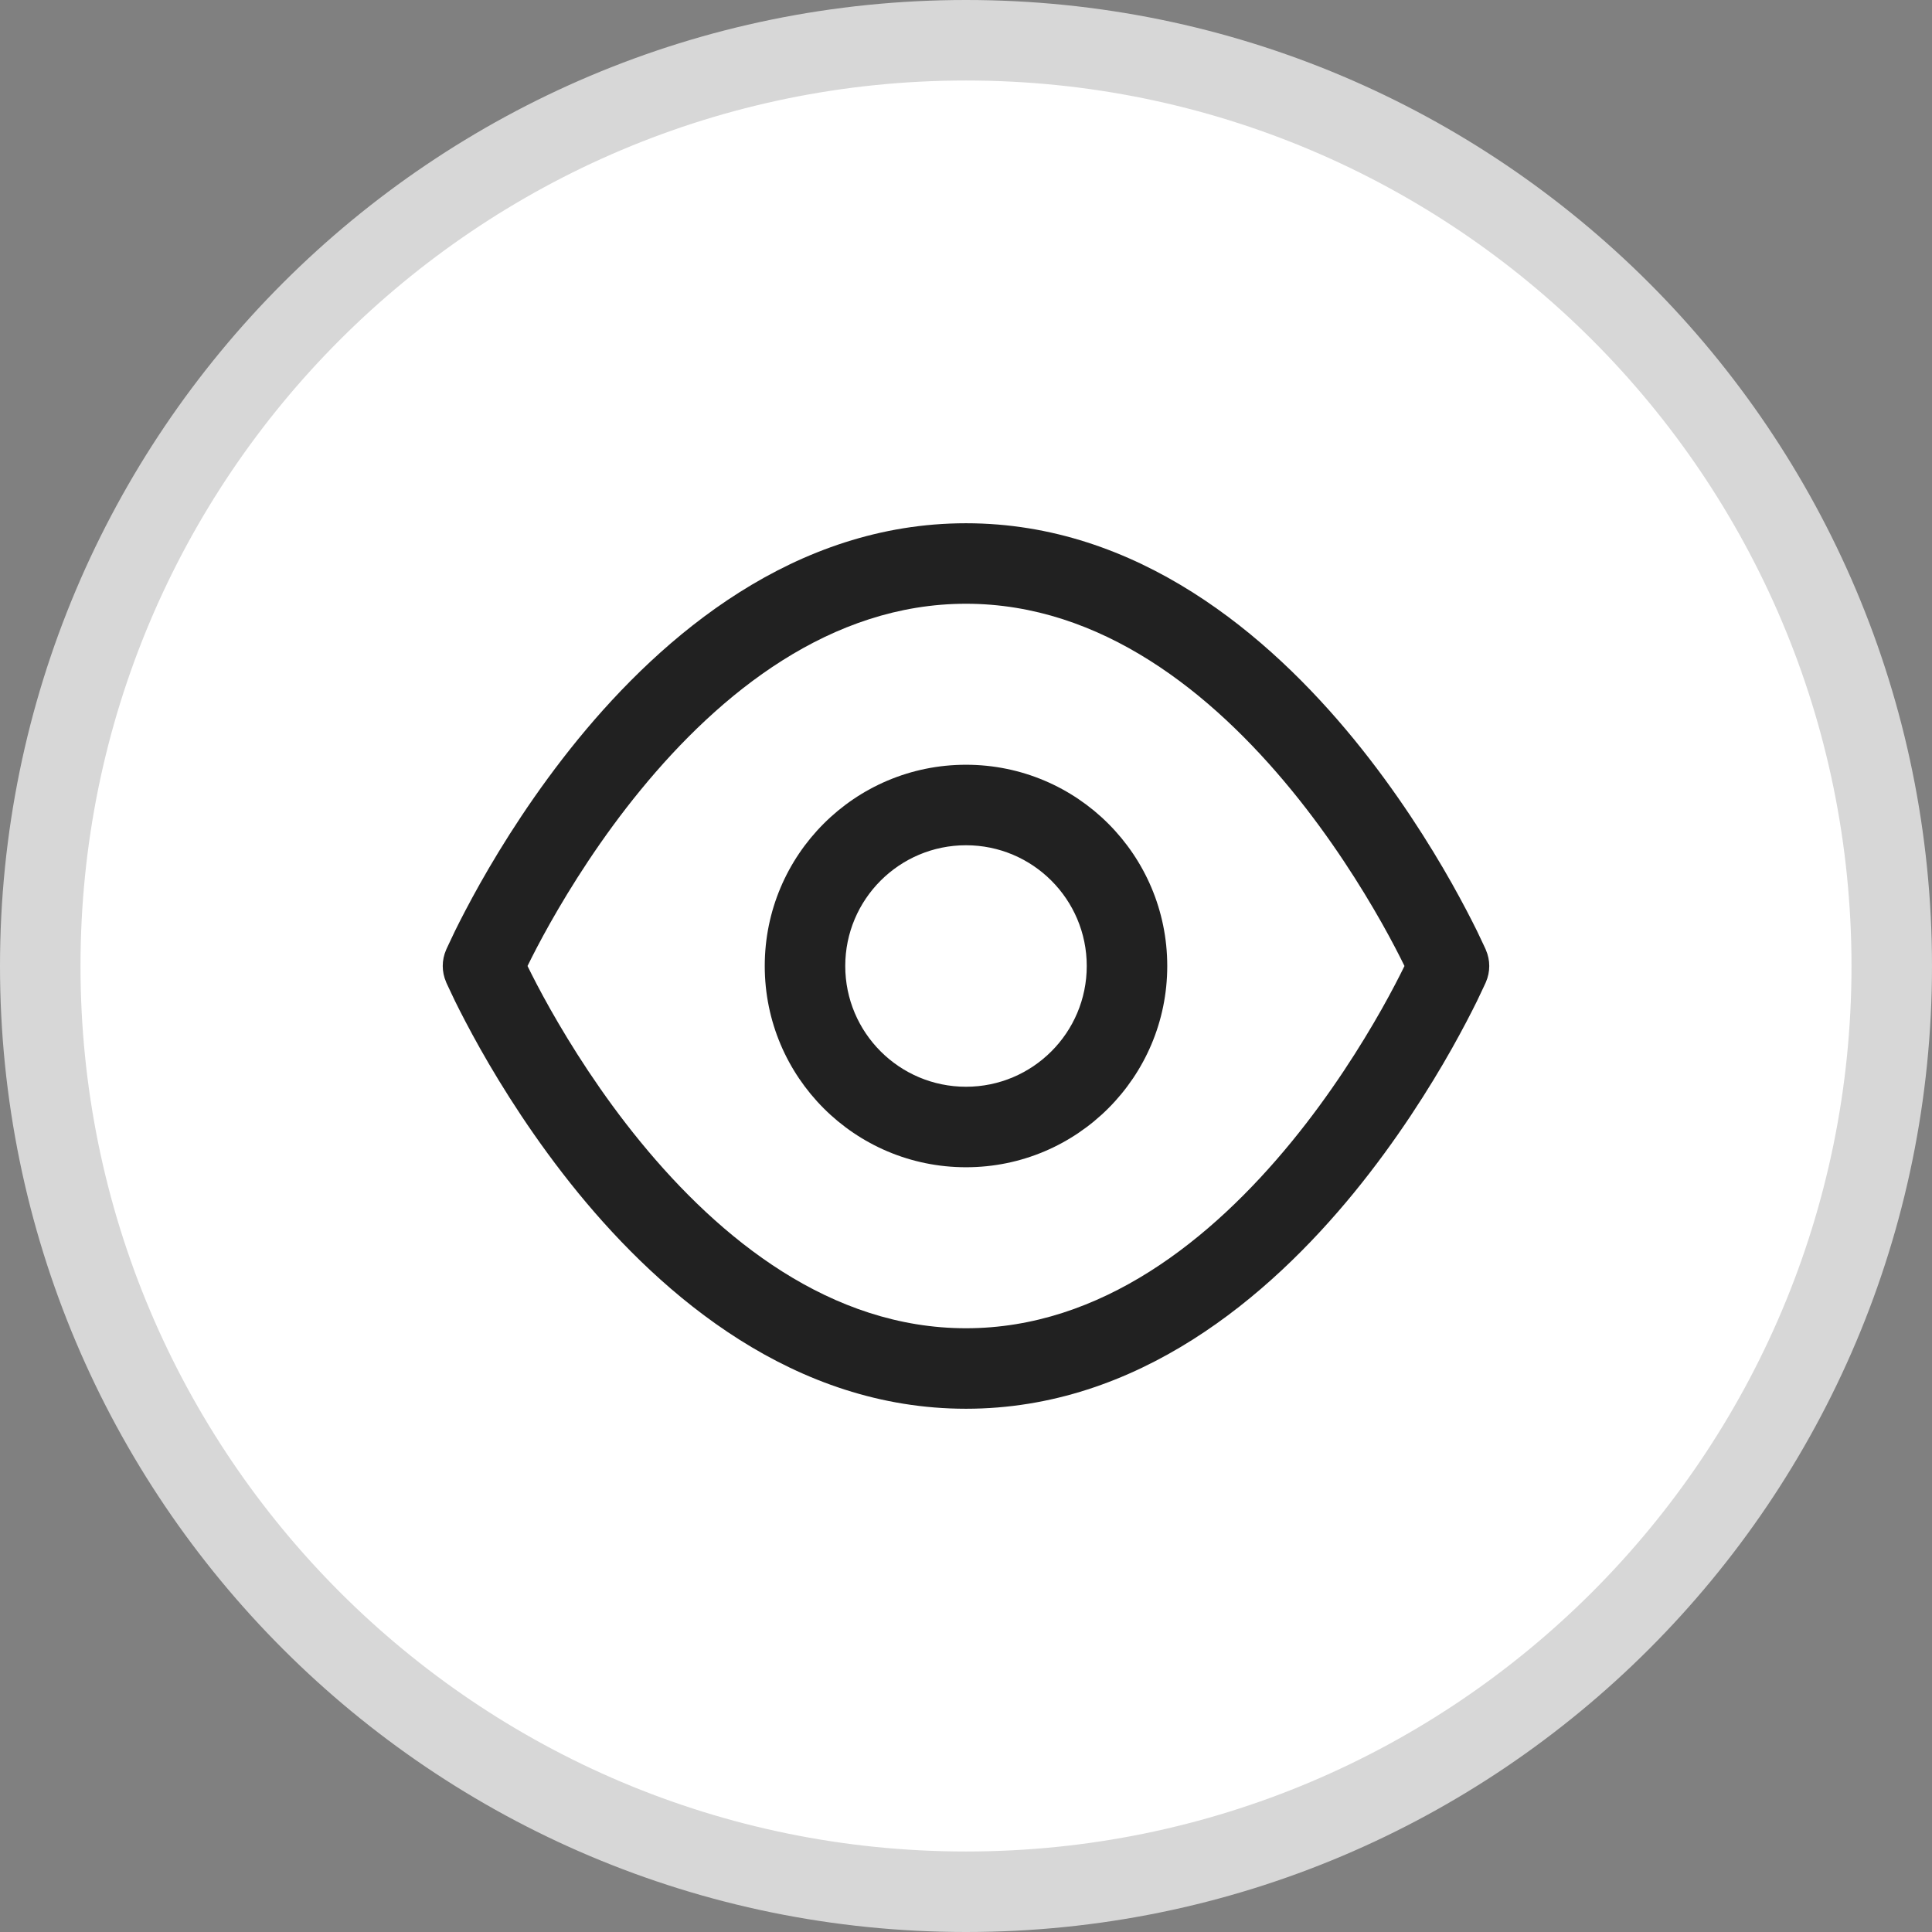 <svg width="24" height="24" viewBox="0 0 24 24" fill="none" xmlns="http://www.w3.org/2000/svg">
<rect x="0" y="0" width="24" height="24" fill="#808080" stroke="none"/>
<path d="M23.5 12C23.5 18.351 18.351 23.5 12 23.5C5.649 23.5 0.5 18.351 0.5 12C0.5 5.649 5.649 0.5 12 0.5C18.351 0.5 23.5 5.649 23.5 12Z" fill="white" stroke="#D7D7D7"/>
<path fill-rule="evenodd" clip-rule="evenodd" d="M6.553 12C6.616 12.129 6.711 12.314 6.836 12.536C7.091 12.987 7.467 13.587 7.955 14.183C8.947 15.395 10.319 16.5 12 16.5C13.681 16.5 15.053 15.395 16.045 14.183C16.533 13.587 16.909 12.987 17.164 12.536C17.289 12.314 17.384 12.129 17.447 12C17.384 11.871 17.289 11.686 17.164 11.464C16.909 11.013 16.533 10.413 16.045 9.817C15.053 8.605 13.681 7.5 12 7.5C10.319 7.5 8.947 8.605 7.955 9.817C7.467 10.413 7.091 11.013 6.836 11.464C6.711 11.686 6.616 11.871 6.553 12ZM18 12C18.458 11.8 18.458 11.8 18.458 11.8L18.457 11.798L18.456 11.794L18.45 11.781C18.445 11.77 18.438 11.754 18.428 11.734C18.41 11.694 18.383 11.637 18.348 11.565C18.277 11.421 18.172 11.217 18.035 10.973C17.761 10.487 17.353 9.837 16.819 9.183C15.765 7.895 14.137 6.5 12 6.5C9.863 6.5 8.235 7.895 7.181 9.183C6.647 9.837 6.239 10.487 5.965 10.973C5.828 11.217 5.723 11.421 5.652 11.565C5.617 11.637 5.59 11.694 5.572 11.734C5.562 11.754 5.555 11.77 5.55 11.781L5.544 11.794L5.543 11.798L5.542 11.799C5.542 11.799 5.542 11.8 6 12L5.542 11.799C5.486 11.927 5.486 12.072 5.542 12.2L6 12C5.542 12.2 5.542 12.2 5.542 12.2L5.543 12.202L5.544 12.206L5.55 12.219C5.555 12.23 5.562 12.246 5.572 12.266C5.59 12.306 5.617 12.363 5.652 12.435C5.723 12.579 5.828 12.783 5.965 13.027C6.239 13.513 6.647 14.163 7.181 14.817C8.235 16.105 9.863 17.5 12 17.5C14.137 17.5 15.765 16.105 16.819 14.817C17.353 14.163 17.761 13.513 18.035 13.027C18.172 12.783 18.277 12.579 18.348 12.435C18.383 12.363 18.41 12.306 18.428 12.266C18.438 12.246 18.445 12.23 18.45 12.219L18.456 12.206L18.457 12.202L18.458 12.201C18.458 12.201 18.458 12.2 18 12ZM18 12L18.458 12.201C18.514 12.073 18.514 11.927 18.458 11.8L18 12Z" fill="#212121"/>
<path fill-rule="evenodd" clip-rule="evenodd" d="M12 10.5C11.172 10.5 10.5 11.172 10.5 12C10.5 12.828 11.172 13.5 12 13.5C12.828 13.5 13.5 12.828 13.5 12C13.5 11.172 12.828 10.5 12 10.5ZM9.5 12C9.5 10.619 10.619 9.5 12 9.5C13.381 9.5 14.5 10.619 14.5 12C14.5 13.381 13.381 14.5 12 14.5C10.619 14.5 9.5 13.381 9.5 12Z" fill="#212121"/>
</svg>
